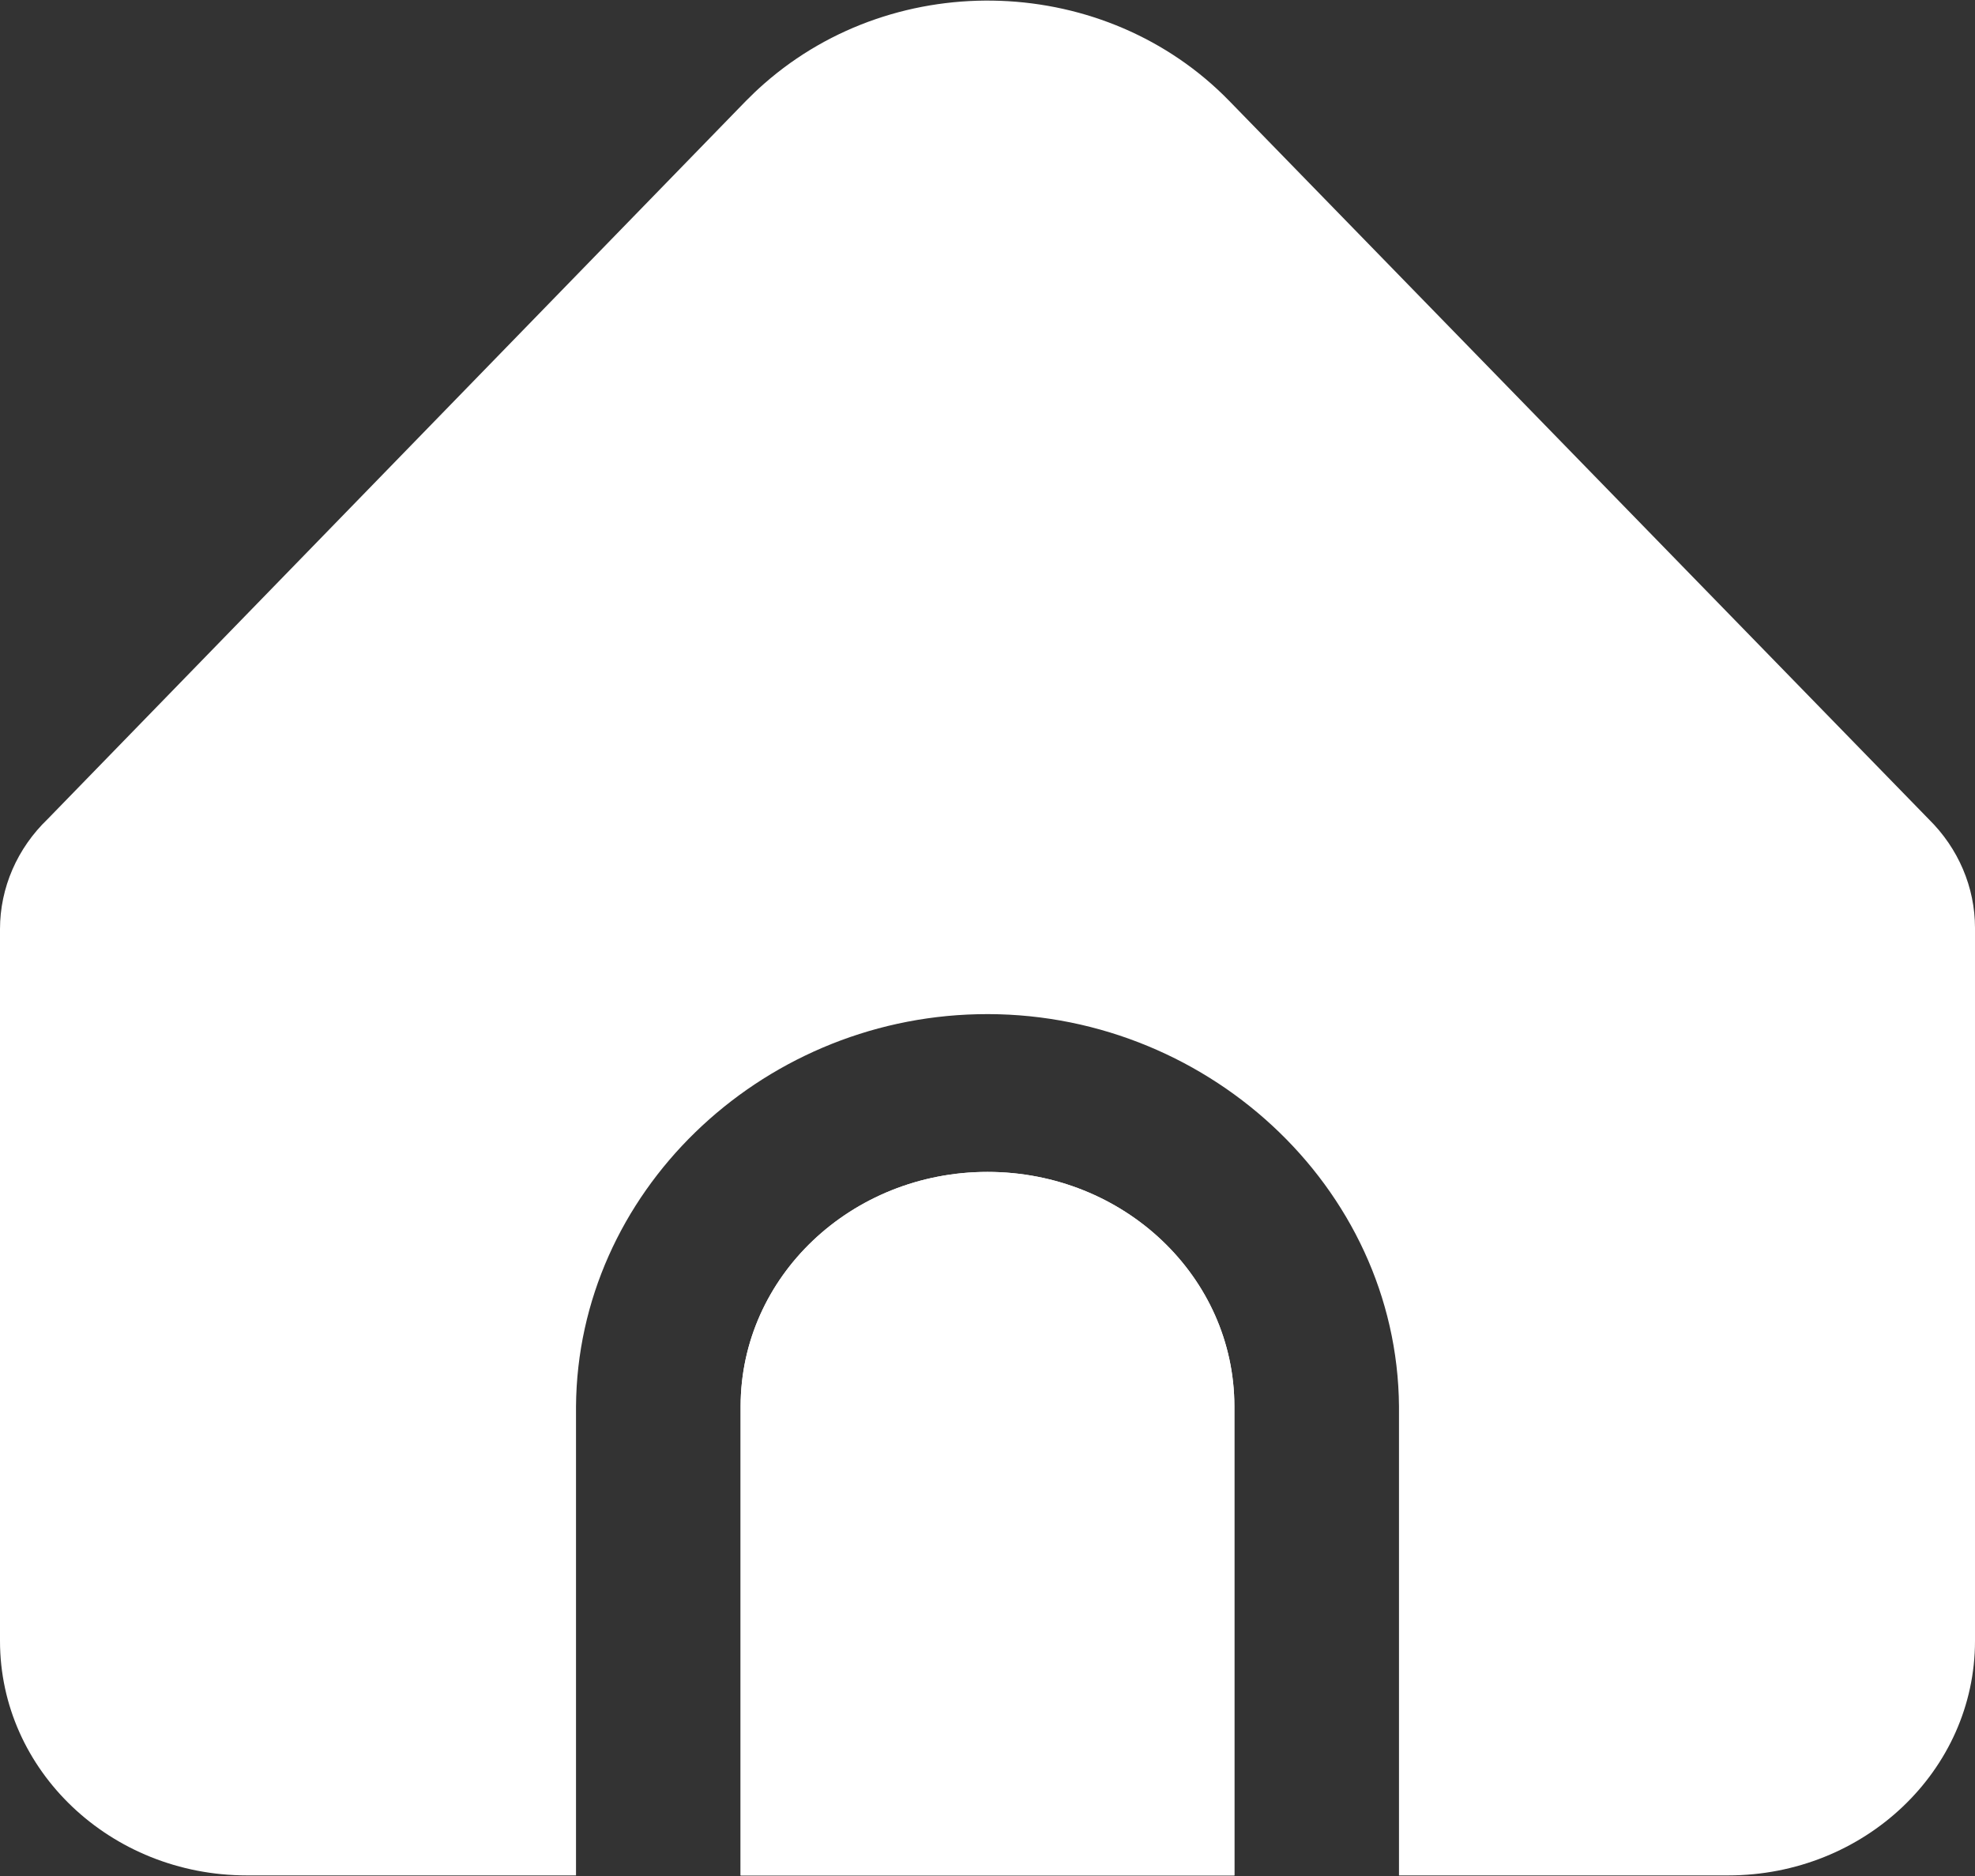 <svg width="20" height="19" viewBox="0 0 20 19" fill="none" xmlns="http://www.w3.org/2000/svg">
<rect x="0" y="0" width="20" height="19" fill="#333333" stroke="none"/>
<g clip-path="url(#clip0_204_2275)">
<path d="M10 11.869C8.619 11.869 7.5 12.932 7.5 14.244V18.994H12.5V14.244C12.5 12.932 11.381 11.869 10 11.869Z" fill="#fff"/>
<path d="M14.167 14.244V18.994H17.5C18.881 18.994 20 17.931 20 16.619V9.398C20 8.987 19.832 8.592 19.531 8.296L12.449 1.023C11.2 -0.261 9.091 -0.34 7.739 0.847C7.675 0.903 7.613 0.962 7.553 1.023L0.484 8.294C0.174 8.591 -0 8.992 5.9134e-08 9.41V16.619C5.9134e-08 17.931 1.119 18.994 2.5 18.994H5.833V14.244C5.849 12.085 7.684 10.322 9.899 10.272C12.188 10.219 14.149 12.012 14.167 14.244Z" fill="#fff"/>
<path d="M10 11.869C8.619 11.869 7.5 12.932 7.5 14.244V18.994H12.5V14.244C12.5 12.932 11.381 11.869 10 11.869Z" fill="#fff"/>
</g>
<defs>
<clipPath id="clip0_204_2275">
<rect width="20" height="19" fill="white"/>
</clipPath>
</defs>
</svg>
